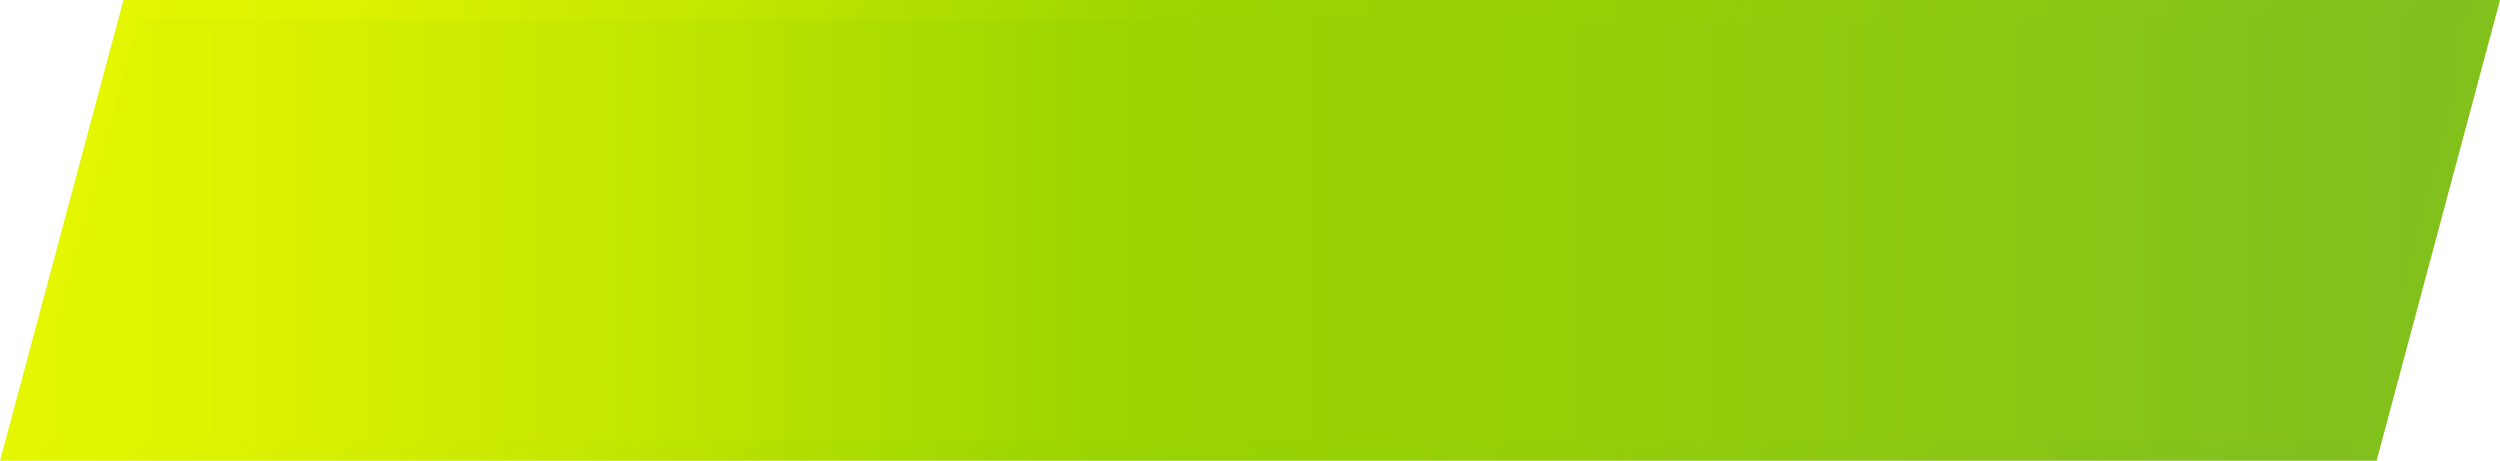 <?xml version="1.0" encoding="utf-8"?>
<!-- Generator: Adobe Illustrator 27.9.0, SVG Export Plug-In . SVG Version: 6.00 Build 0)  -->
<svg version="1.1" id="Layer_1" xmlns="http://www.w3.org/2000/svg" xmlns:xlink="http://www.w3.org/1999/xlink" x="0px" y="0px"
	 viewBox="0 0 392.38 72.31" style="enable-background:new 0 0 392.38 72.31;" xml:space="preserve">
<style type="text/css">
	
		.st0{fill:url(#SVGID_1_);stroke:url(#SVGID_00000132052756024482248930000001968900502951011492_);stroke-width:3.128;stroke-miterlimit:10;}
	.st1{fill:url(#SVGID_00000154389322056044275050000016467610339239209407_);}
	.st2{fill:url(#SVGID_00000133507591945489532430000015491306593853184664_);}
	.st3{fill:url(#SVGID_00000111885531307570771420000013184765669225996204_);}
	.st4{fill:url(#SVGID_00000097481702671955580670000005925794627933293225_);}
	.st5{fill:url(#SVGID_00000060709424095937592270000007340884496646417550_);}
	.st6{fill:url(#SVGID_00000112593411760668284250000002441068030473587593_);}
	.st7{fill:url(#SVGID_00000000944457334277716940000004766217711902521533_);}
	.st8{fill:url(#SVGID_00000057863265486932627930000002848528304073488300_);}
	.st9{fill:url(#SVGID_00000140735854710013312300000013730612259092883373_);}
	.st10{fill:#FFFFFF;}
	
		.st11{fill:url(#SVGID_00000016761102469587728180000004310967401836262333_);stroke:url(#SVGID_00000169547489744586282010000002072136962891191193_);stroke-width:3.128;stroke-miterlimit:10;}
	.st12{fill:url(#SVGID_00000165215965673672283180000017330217689828522643_);}
</style>
<linearGradient id="SVGID_1_" gradientUnits="userSpaceOnUse" x1="2.038" y1="36.156" x2="390.346" y2="36.156">
	<stop  offset="0" style="stop-color:#E4F600"/>
	<stop  offset="0.093" style="stop-color:#DCF200"/>
	<stop  offset="0.239" style="stop-color:#C5E800"/>
	<stop  offset="0.419" style="stop-color:#A0D700"/>
	<stop  offset="0.438" style="stop-color:#9CD500"/>
	<stop  offset="0.647" style="stop-color:#95CF08"/>
	<stop  offset="0.975" style="stop-color:#80BF1F"/>
	<stop  offset="0.977" style="stop-color:#80BF1F"/>
	<stop  offset="1" style="stop-color:#82C01C"/>
</linearGradient>
<linearGradient id="SVGID_00000058559900311423412900000012037613856185322157_" gradientUnits="userSpaceOnUse" x1="25.701" y1="36.156" x2="398.6" y2="36.156" gradientTransform="matrix(1 0 -0.268 1 -6.27 0)">
	<stop  offset="0" style="stop-color:#E4F600"/>
	<stop  offset="0.093" style="stop-color:#DCF200"/>
	<stop  offset="0.239" style="stop-color:#C5E800"/>
	<stop  offset="0.419" style="stop-color:#A0D700"/>
	<stop  offset="0.438" style="stop-color:#9CD500"/>
	<stop  offset="0.647" style="stop-color:#95CF08"/>
	<stop  offset="0.975" style="stop-color:#80BF1F"/>
	<stop  offset="0.977" style="stop-color:#80BF1F"/>
	<stop  offset="1" style="stop-color:#82C01C"/>
</linearGradient>
<polygon style="fill:url(#SVGID_1_);stroke:url(#SVGID_00000058559900311423412900000012037613856185322157_);stroke-width:3.128;stroke-miterlimit:10;" points="
	371.81,70.75 2.04,70.75 20.58,1.56 390.35,1.56 "/>
</svg>
